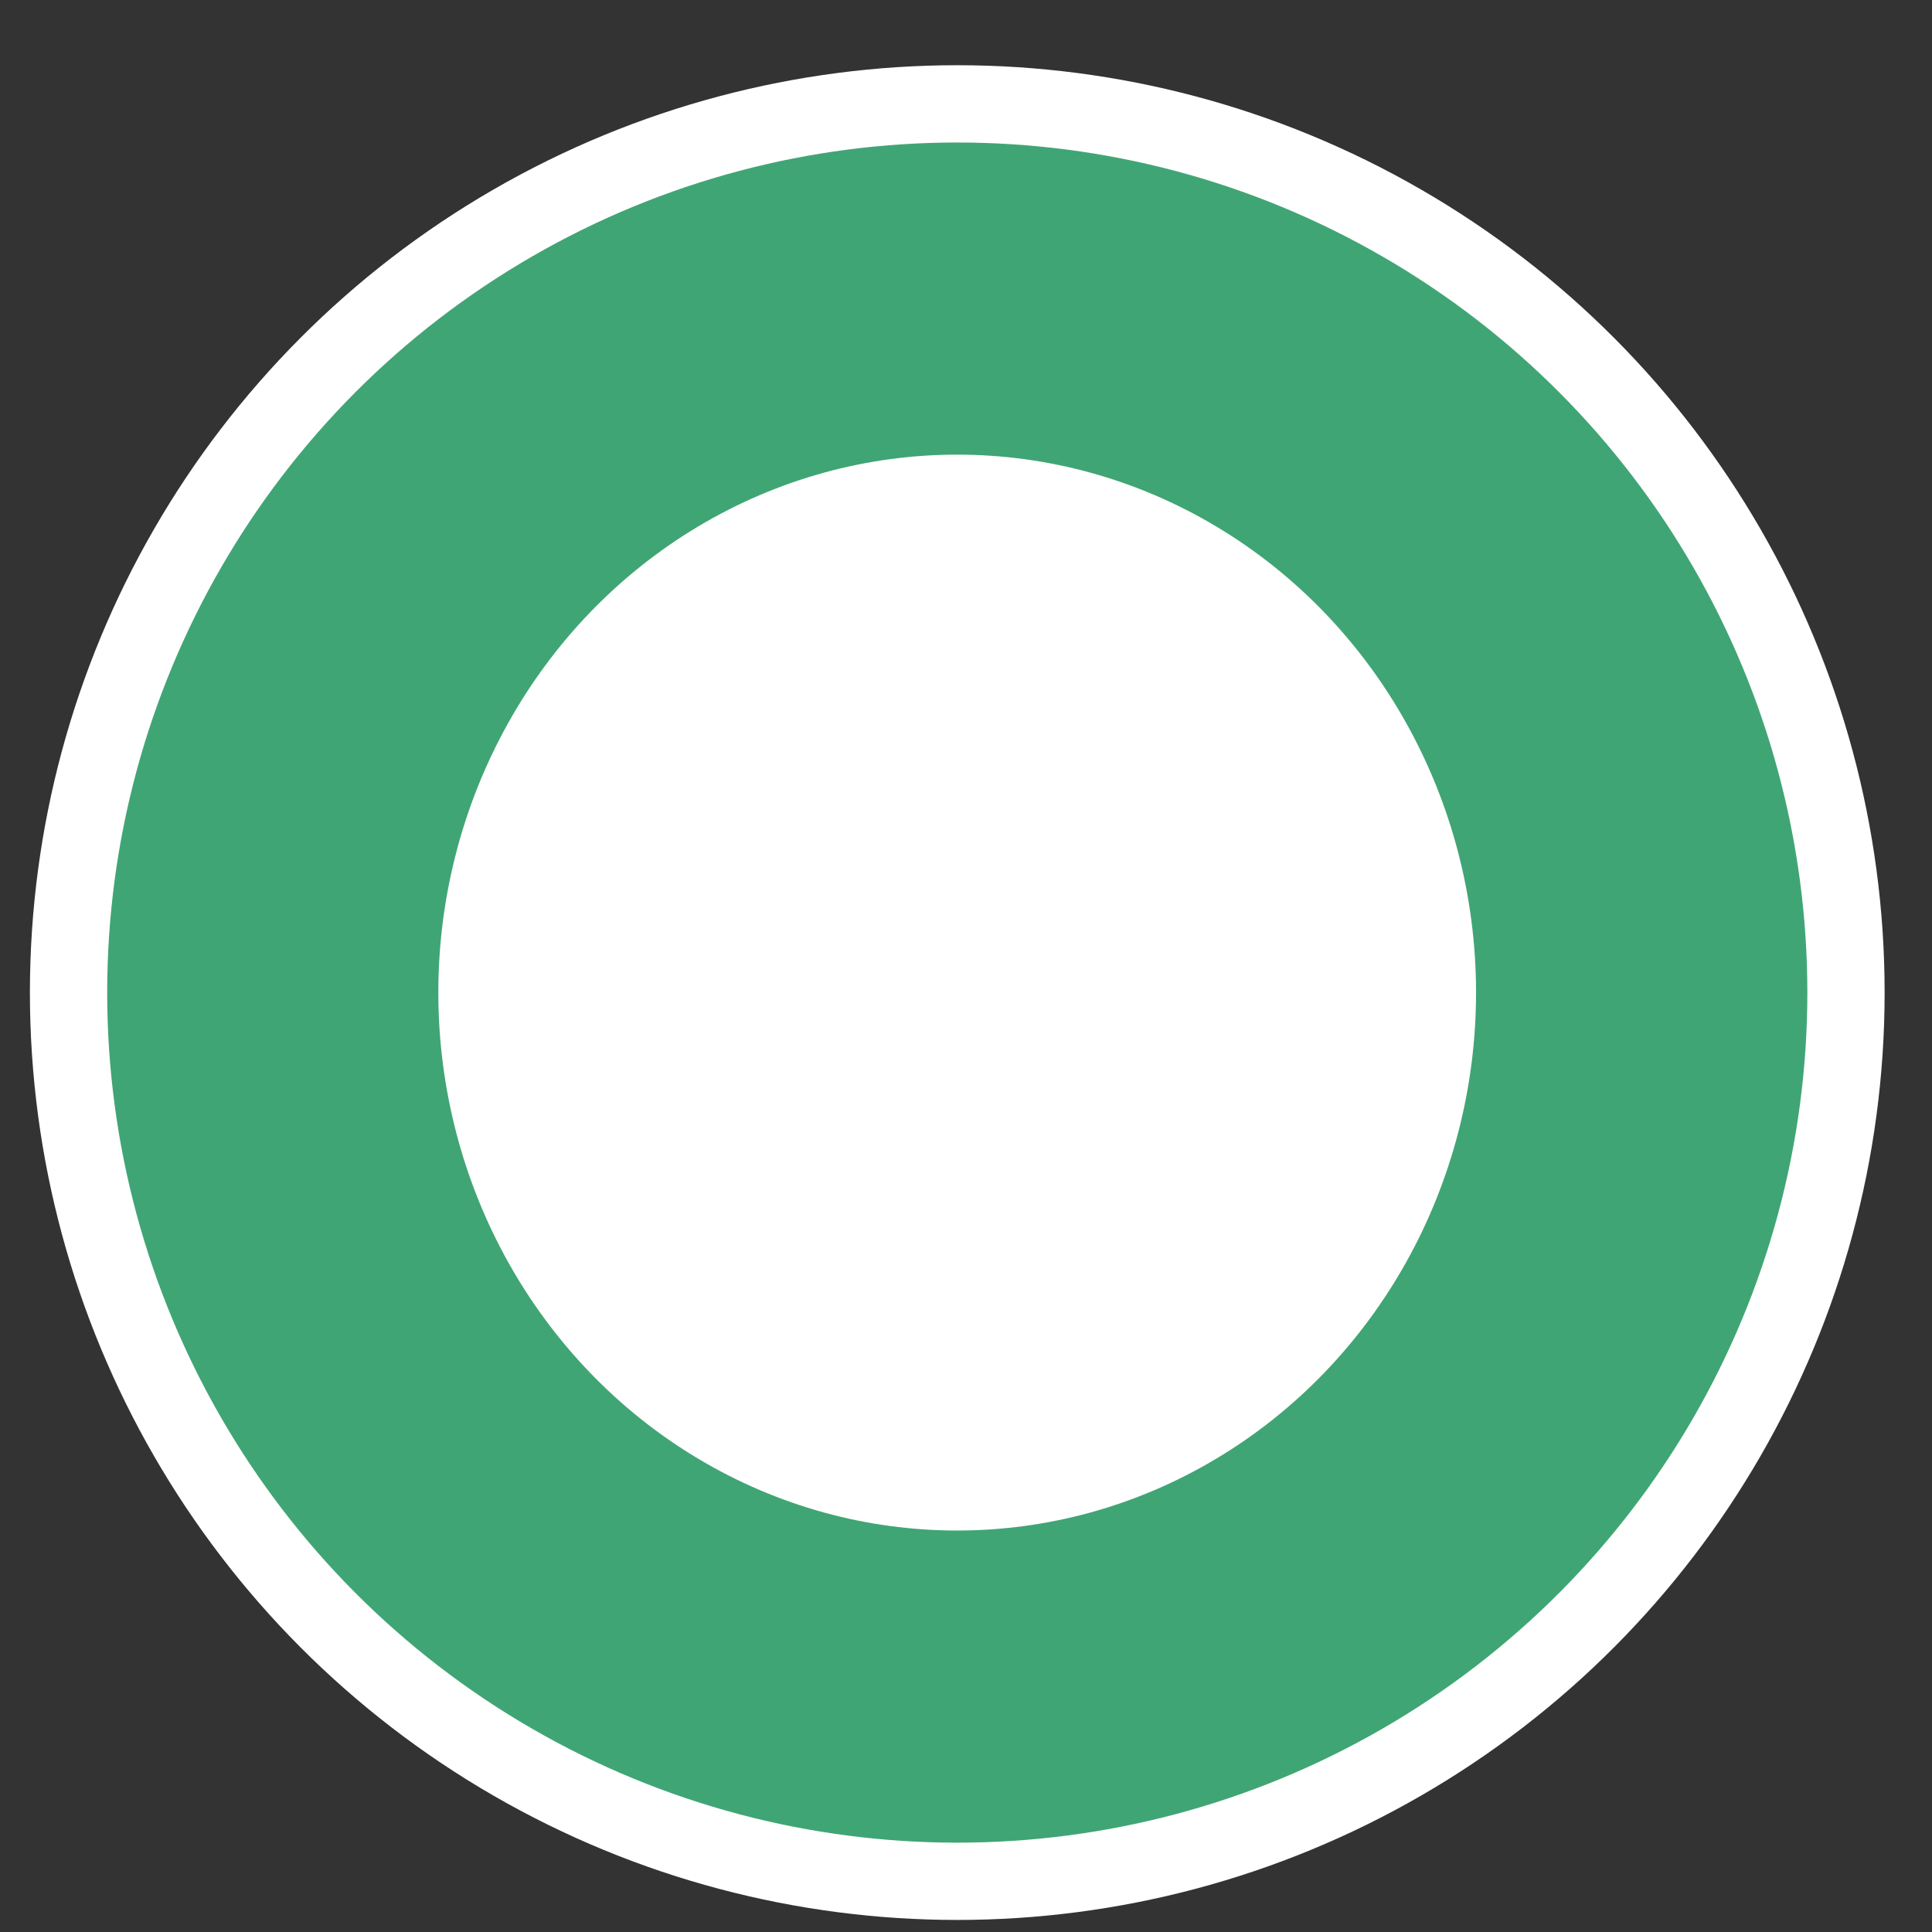 <svg width="25" height="25" viewBox="0 0 25 25" fill="none" xmlns="http://www.w3.org/2000/svg">
<rect x="0" y="0" width="25" height="25" fill="#333333" stroke="none"/>
<circle cx="12.387" cy="12.844" r="11.5" fill="#40A574" stroke="white"/>
<ellipse cx="12.386" cy="12.844" rx="6.714" ry="6.961" fill="white"/>
</svg>
